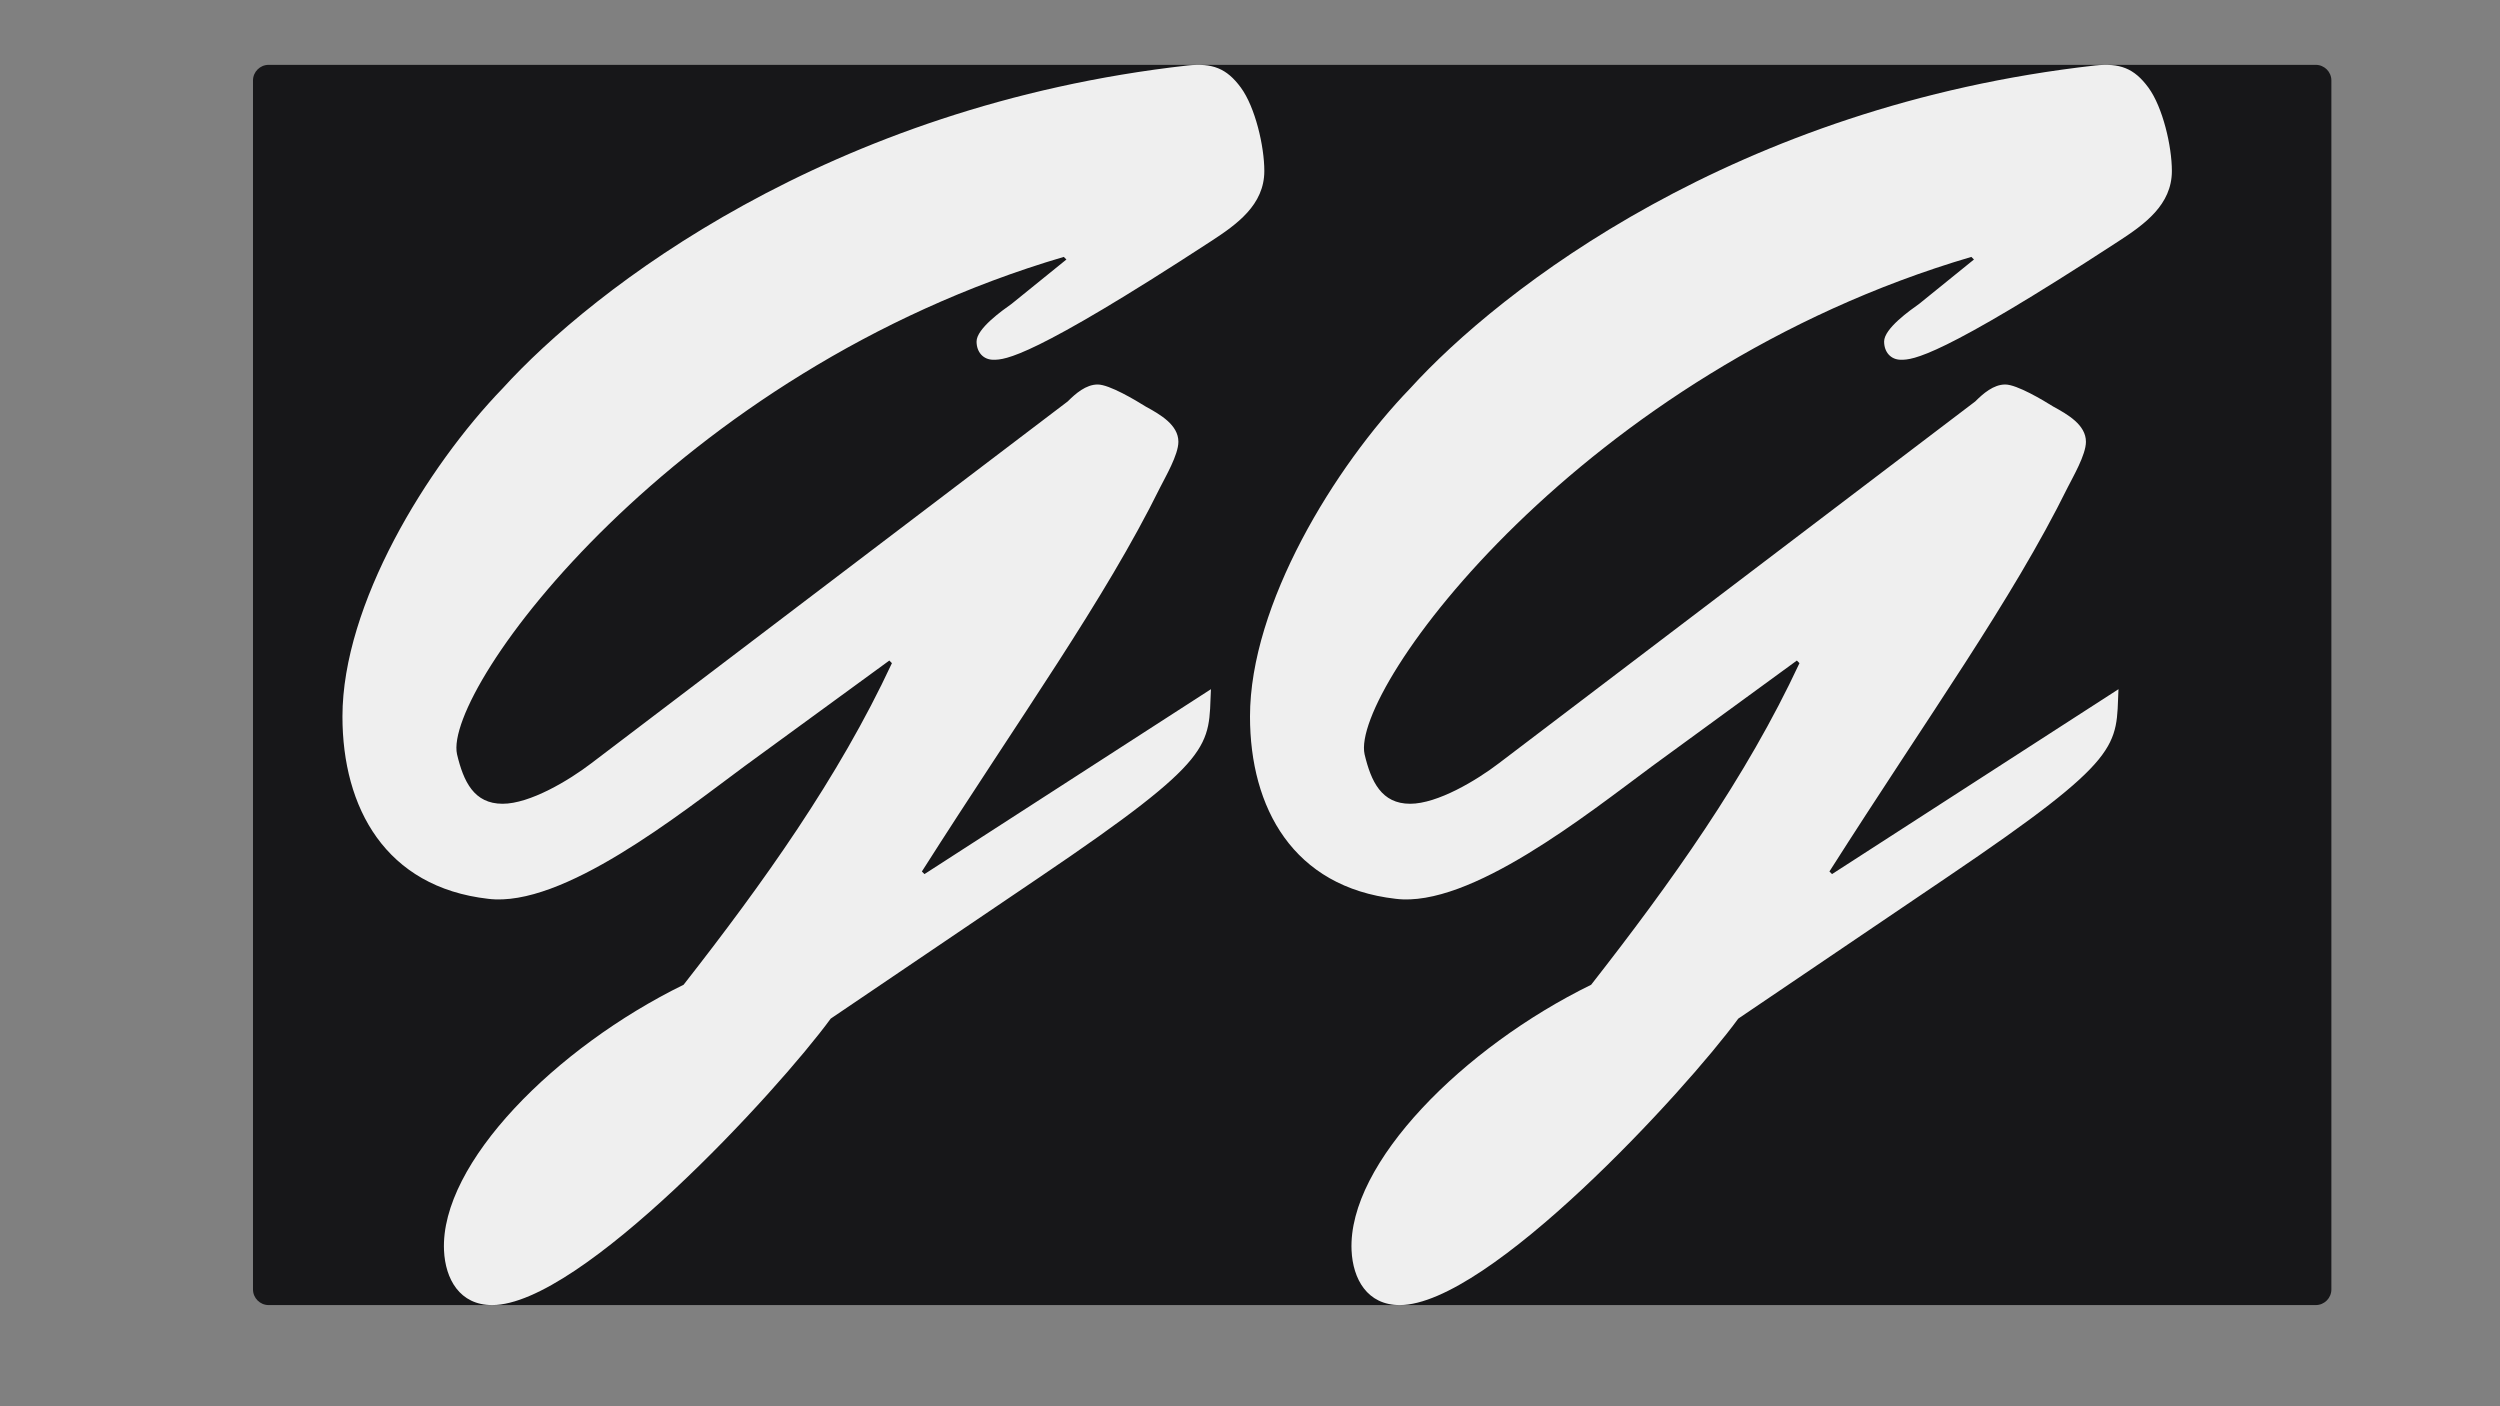 <?xml version="1.0" encoding="utf-8"?>
<!-- Generator: Adobe Illustrator 23.0.1, SVG Export Plug-In . SVG Version: 6.00 Build 0)  -->
<svg version="1.1" xmlns="http://www.w3.org/2000/svg" xmlns:xlink="http://www.w3.org/1999/xlink" x="0px" y="0px"
	 viewBox="0 0 1920 1080" style="enable-background:new 0 0 1920 1080;" xml:space="preserve">
<rect x="0" y="0" width="1920" height="1080" fill="#808080" stroke="none"/>
<style type="text/css">
	.st0{fill:#171719;}
	.st1{display:none;}
	.st2{display:inline;}
	.st3{fill:#EFEFEF;}
	.st4{fill:none;}
</style>
<g id="Layer_2">
	<path class="st0" d="M1778.5,1002.3H206.3c-6.6,0-12-5.4-12-12V61.8c0-6.6,5.4-12,12-12h1572.2c6.6,0,12,5.4,12,12v928.5
		C1790.5,996.9,1785.1,1002.3,1778.5,1002.3z"/>
</g>
<g id="Layer_1">
	<g>
		<g class="st1">
			<rect x="14" class="st2" width="1900" height="1080"/>
		</g>
		<g>
			<g>
				<path class="st3" d="M572,588.3c-50,37-140,109-197,102c-79-9-112-70-112-140c0-86,65-192,123-252c69-76,250-217,526-248
					c19-2,30,2,41,17s18,45,18,64c0,26-21,41-41,54c-138,90-158,91-167,91c-8,0-13-6-13-14c0-10,20-24,27-29l42-34l-2-2
					c-299,88-477,332-466,382c5,21,13,38,35,38c21,0,51-18,68-31l366-278c6-6,14-13,23-13s29,12,37,17c11,6,25,14,25,27
					c0,10-10,27-14,35c-43,87-106,174-183,295l2,2l220-142c-2,44,5,52-131,144l-161,109c-41,56-192,220-260,220c-25,0-36-20-37-42
					c-3-67,86-156,184-204c61-78,119-159,160-247l-2-2L572,588.3z"/>
				<path class="st3" d="M1269,588.3c-50,37-140,109-197,102c-79-9-112-70-112-140c0-86,65-192,123-252c69-76,250-217,526-248
					c19-2,30,2,41,17s18,45,18,64c0,26-21,41-41,54c-138,90-158,91-167,91c-8,0-13-6-13-14c0-10,20-24,27-29l42-34l-2-2
					c-299,88-477,332-466,382c5,21,13,38,35,38c21,0,51-18,68-31l366-278c6-6,14-13,23-13s29,12,37,17c11,6,25,14,25,27
					c0,10-10,27-14,35c-43,87-106,174-183,295l2,2l220-142c-2,44,5,52-131,144l-161,109c-41,56-192,220-260,220c-25,0-36-20-37-42
					c-3-67,86-156,184-204c61-78,119-159,160-247l-2-2L1269,588.3z"/>
			</g>
			<g>
				<rect x="2019.3" y="-600.7" class="st4" width="0" height="11.5"/>
			</g>
		</g>
	</g>
</g>
</svg>
